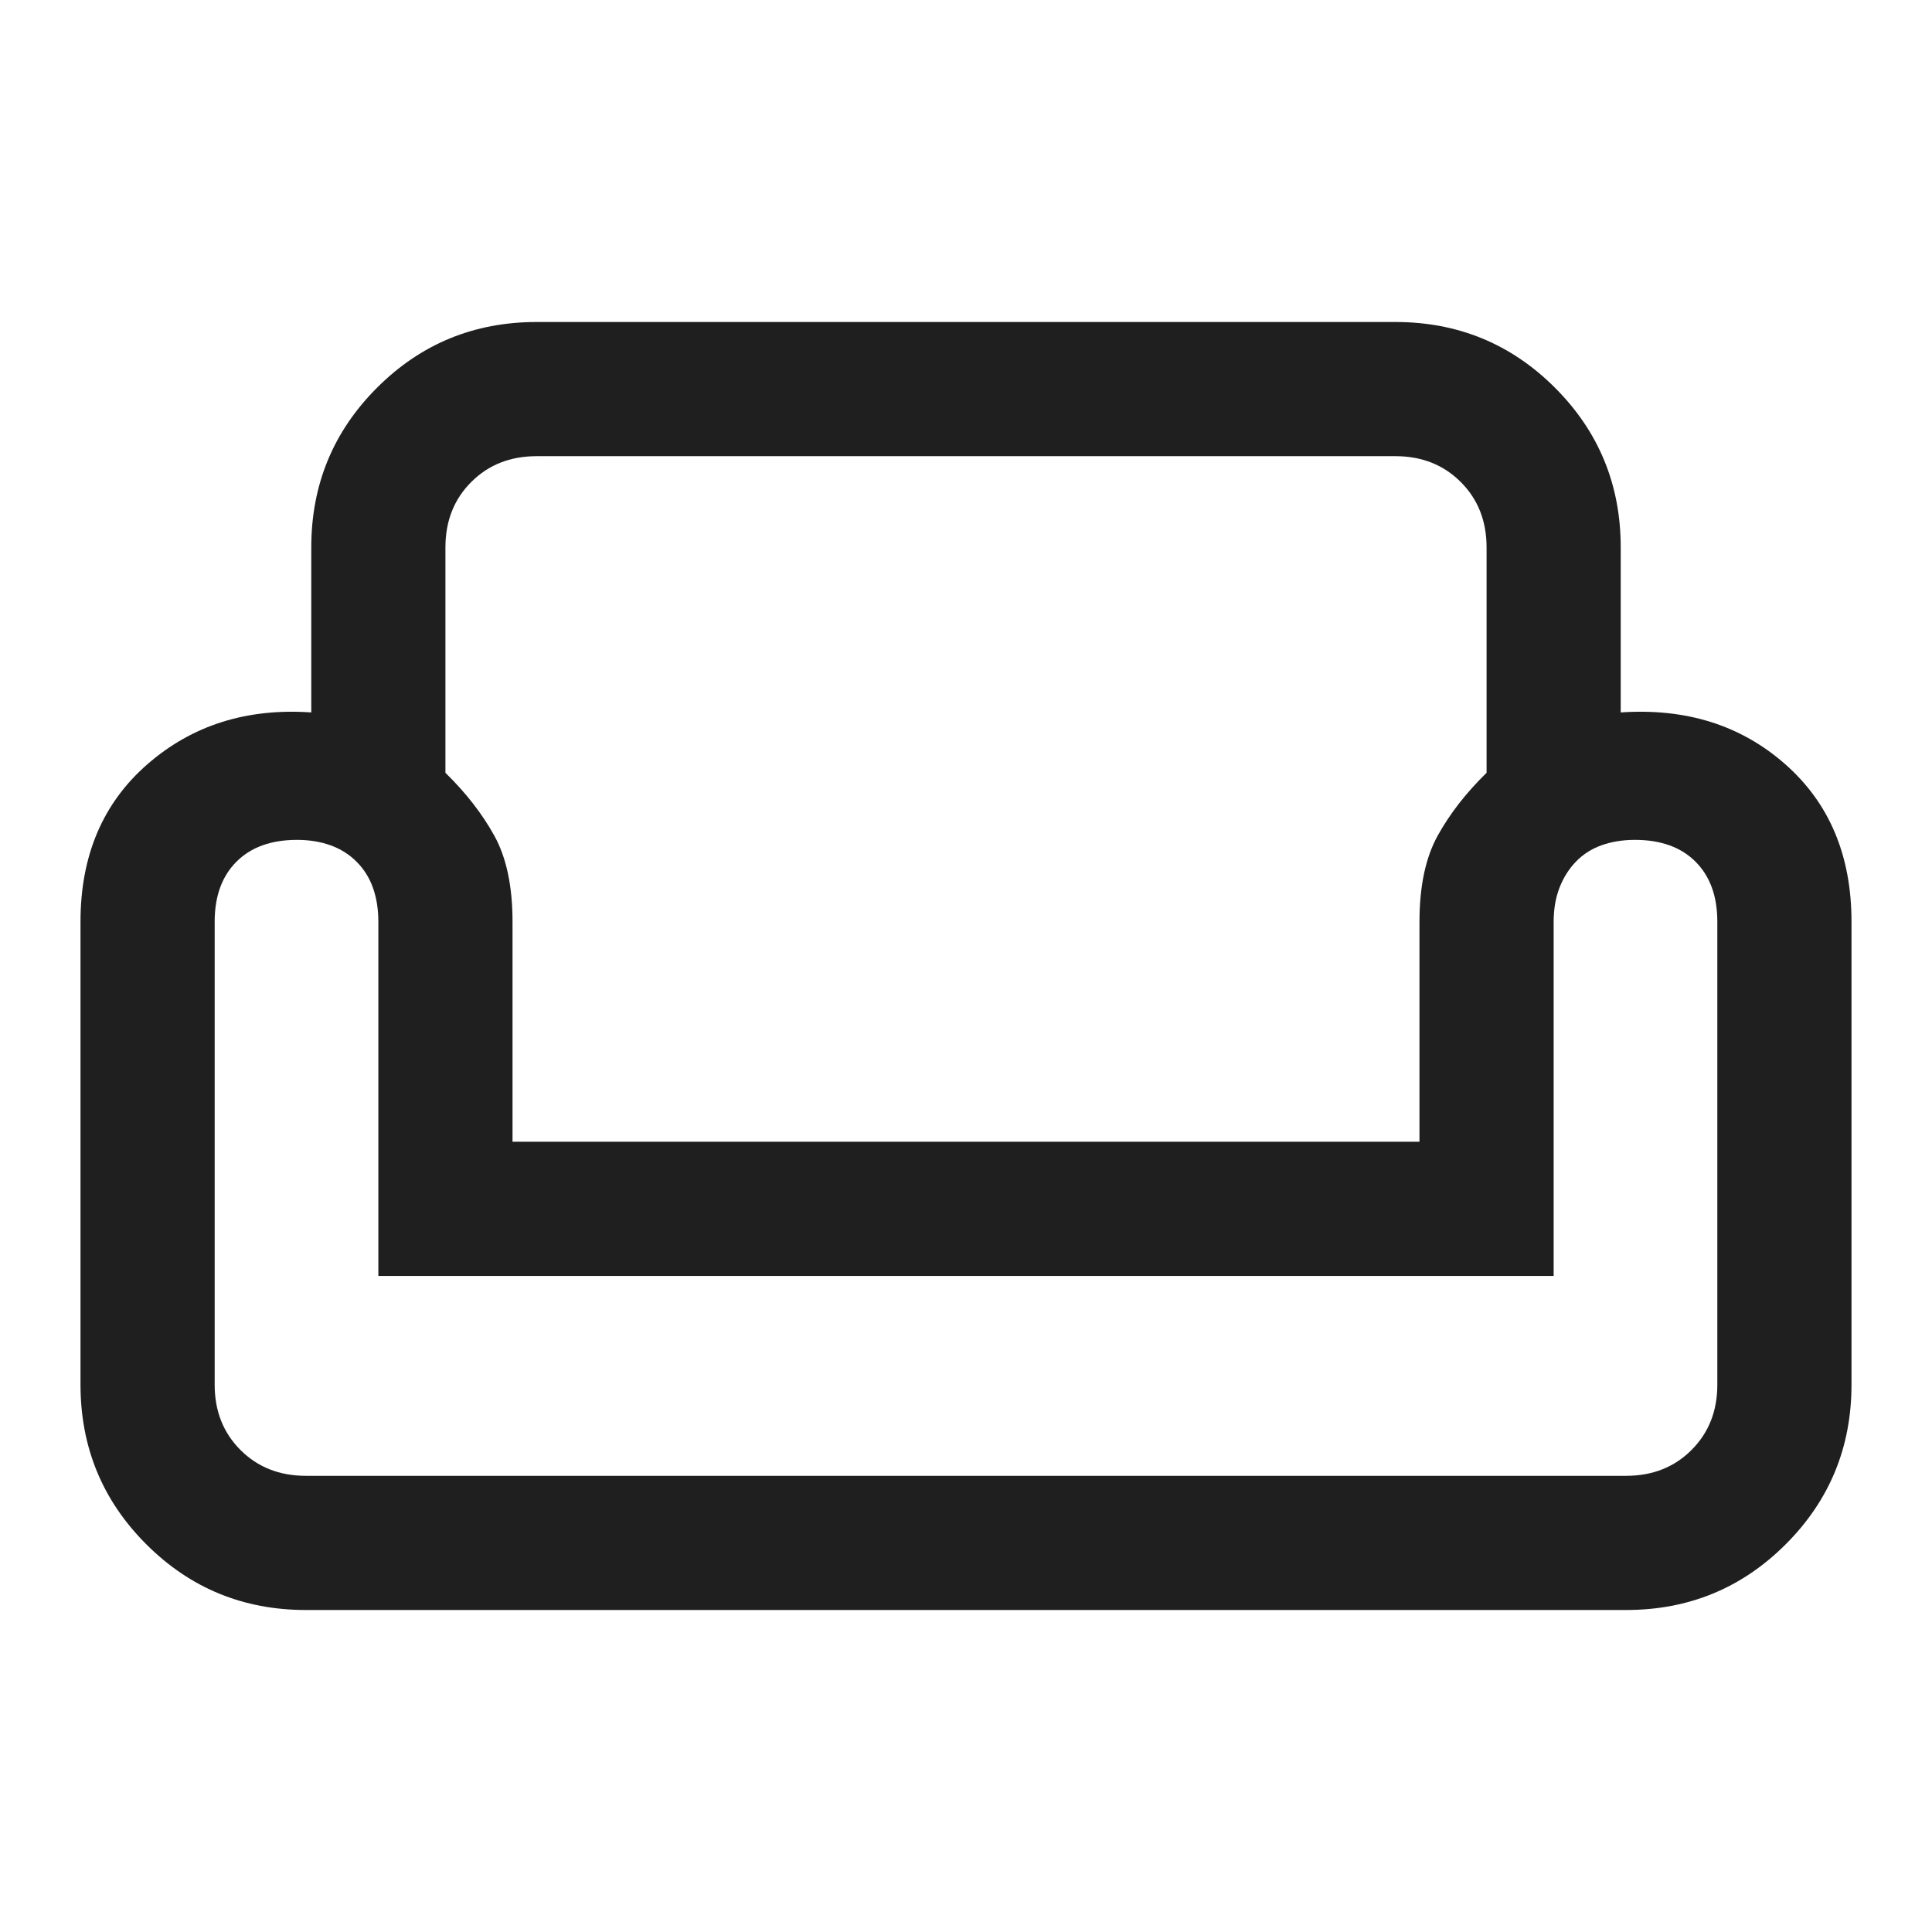 <svg xmlns="http://www.w3.org/2000/svg" height="40px" viewBox="0 -960 960 960" width="40px" fill="#1f1f1f"><path d="M154.67-688q0-46.67 32.66-79.33Q220-800 266.67-800h426.66q46.67 0 79.34 32.67 32.66 32.66 32.66 79.33v82Q854-609.33 887-580.33T920-502v230q0 46.67-32.67 79.33Q854.67-160 808-160H152q-46.67 0-79.33-32.67Q40-225.33 40-272v-230q0-49.33 33.33-78.33 33.34-29 81.34-25.67v-82Zm66.66 0v112q15.34 15 24.34 31.33 9 16.34 9 42.67v109.33h450.66V-502q0-26.33 9-42.67 9-16.33 24.34-31.33v-112q0-19.67-12.84-32.5-12.83-12.83-32.5-12.83H266.67q-19.67 0-32.5 12.83-12.84 12.83-12.84 32.5ZM772-326H188v-176q0-9.33-2.67-16.83-2.66-7.5-8.16-13t-13-8.17q-7.5-2.67-16.57-2.67-19.27 0-30.1 10.84Q106.67-521 106.67-502v230.11q0 19.56 12.83 32.39 12.83 12.83 32.5 12.83h656q19.67 0 32.5-12.83 12.83-12.83 12.83-32.39V-502q0-19-10.83-29.83-10.83-10.84-30.1-10.84-9.07 0-16.57 2.67t-12.78 8.17q-5.28 5.5-8.17 13Q772-511.33 772-502v176Zm-292 0Zm0 99.33Zm0-166Z"/></svg>